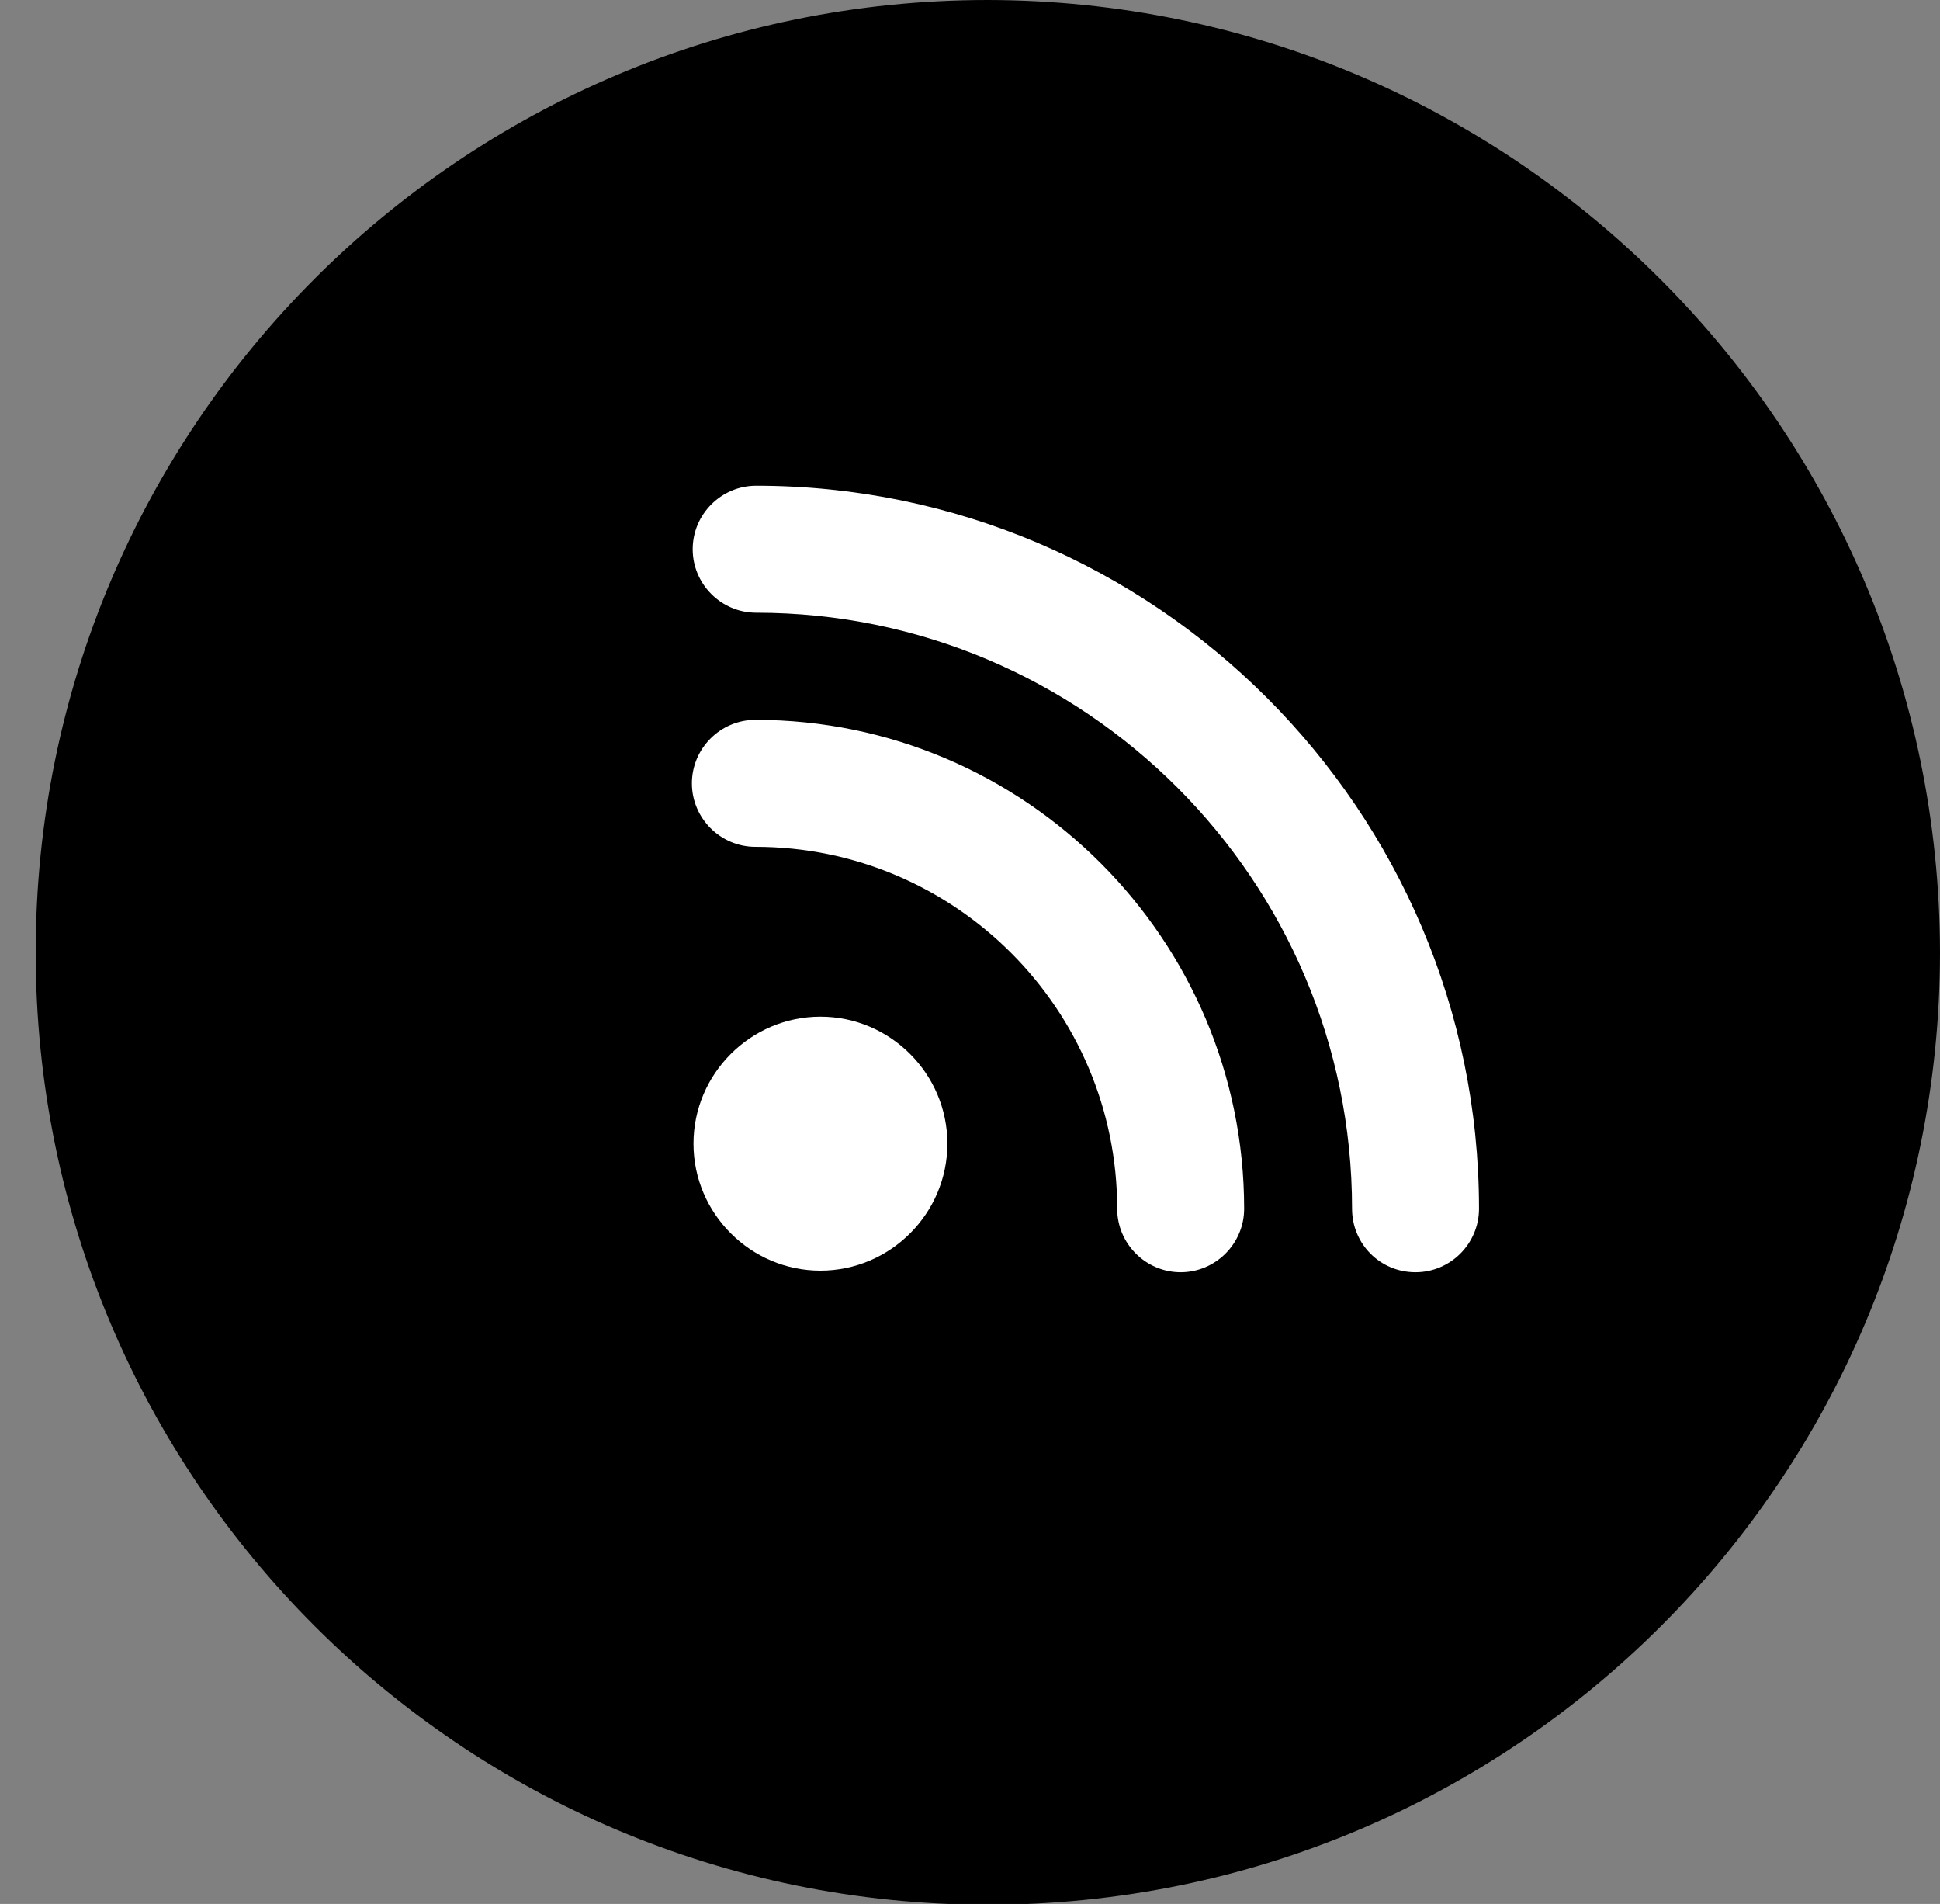 <?xml version="1.0" encoding="utf-8"?>
<!-- Generator: Adobe Illustrator 25.1.0, SVG Export Plug-In . SVG Version: 6.00 Build 0)  -->
<svg version="1.1" id="Laag_1" xmlns="http://www.w3.org/2000/svg" xmlns:xlink="http://www.w3.org/1999/xlink" x="0px" y="0px"
	 viewBox="0 0 244.5 239.9" enable-background="new 0 0 244.5 239.9" xml:space="preserve">
<rect x="0" y="0" width="244.5" height="239.9" fill="#808080" stroke="none"/>
<path  d="M124.5,120"/>
<path  d="M124.5,0C58.2,0,4.5,53.7,4.5,120s53.7,120,120,120s120-53.7,120-120C244.4,53.8,190.7,0.1,124.5,0L124.5,0z
	"/>
<g>
	<path fill="#FFFFFF" stroke-width="4.252" stroke-miterlimit="10" d="M119.4,144.1c0,8.8-7.2,16-16,16
		s-16-7.2-16-16s7.2-16,16-16S119.4,135.3,119.4,144.1L119.4,144.1z"/>
	<path fill="#FFFFFF"  stroke-width="4.252" stroke-miterlimit="10" d="M140.8,152.3c0,4.4,3.6,8,8,8s8-3.6,8-8
		c0-33.9-27.6-61.6-61.6-61.6c-4.4,0-8,3.6-8,8s3.6,8,8,8C120.4,106.7,140.8,127.2,140.8,152.3L140.8,152.3z"/>
	<path fill="#FFFFFF" stroke-width="4.252" stroke-miterlimit="10" d="M178.4,160.3c4.4,0,8-3.6,8-8
		c0-50.2-40.9-91.1-91.1-91.1c-4.4,0-8,3.6-8,8s3.6,8,8,8c41.4,0,75.1,33.7,75.1,75.1C170.4,156.7,173.9,160.3,178.4,160.3
		L178.4,160.3z"/>
</g>
</svg>
